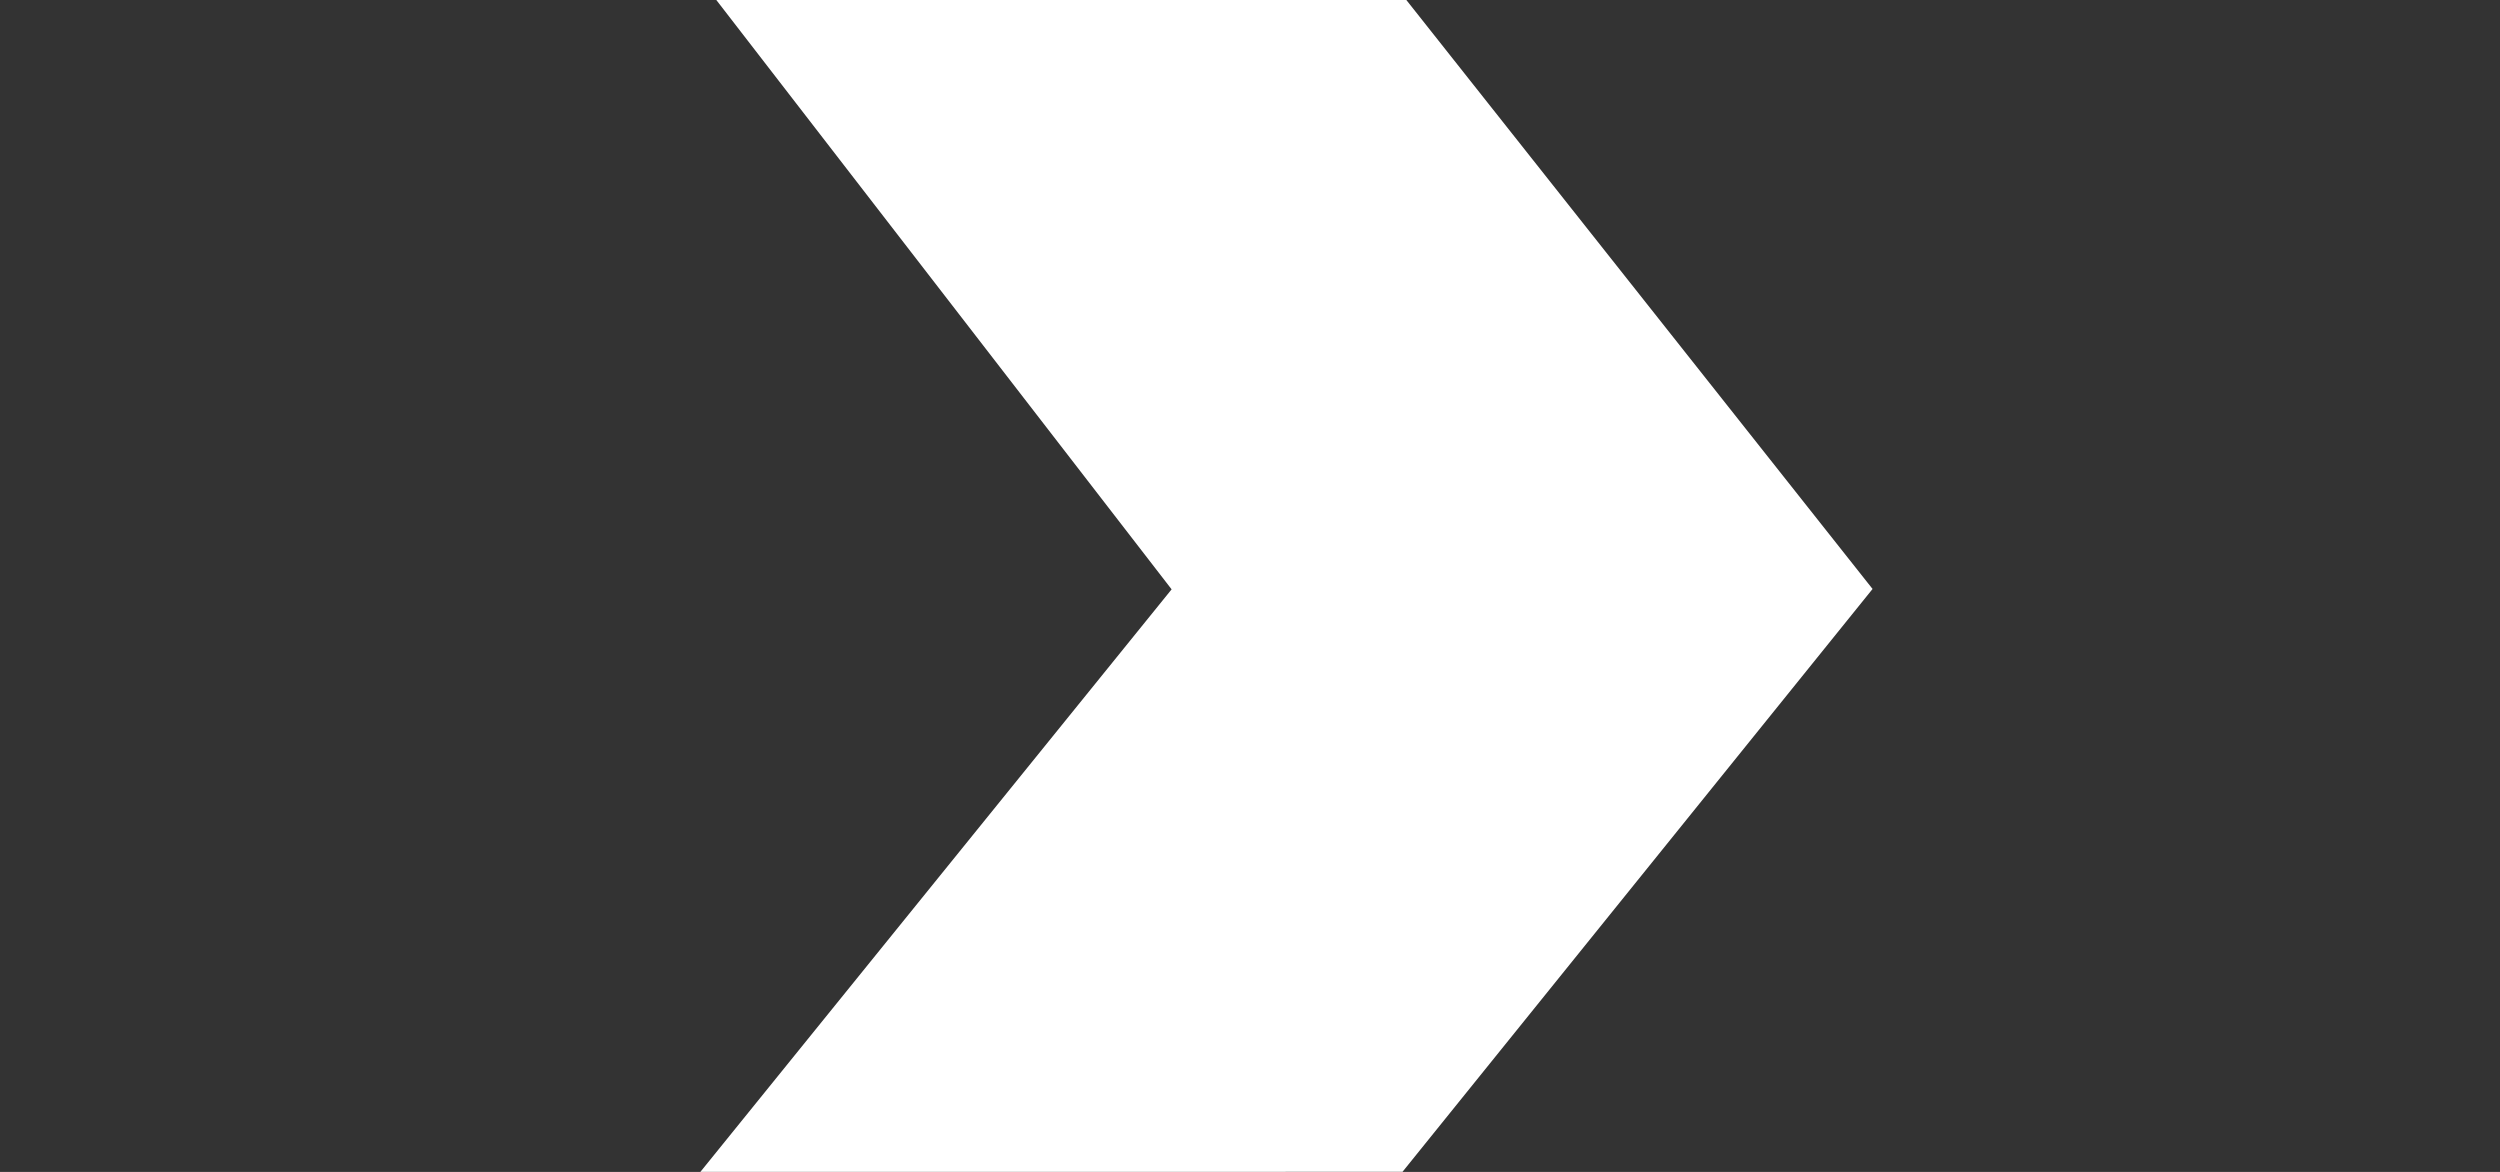 <?xml version="1.0" encoding="UTF-8" standalone="no"?>
<!-- Created with Inkscape (http://www.inkscape.org/) -->

<svg
   xmlns:dc="http://purl.org/dc/elements/1.1/"
   xmlns:cc="http://creativecommons.org/ns#"
   xmlns:rdf="http://www.w3.org/1999/02/22-rdf-syntax-ns#"
   xmlns:svg="http://www.w3.org/2000/svg"
   xmlns="http://www.w3.org/2000/svg"
   xmlns:sodipodi="http://sodipodi.sourceforge.net/DTD/sodipodi-0.dtd"
   xmlns:inkscape="http://www.inkscape.org/namespaces/inkscape"
   width="8.467mm"
   height="3.969mm"
   viewBox="0 0 8.467 3.969"
   version="1.1"
   id="svg8"
   inkscape:version="0.92.4 5da689c313, 2019-01-14"
   sodipodi:docname="inc.svg">
  <rect x="0" y="0" width="8.467" height="3.969" fill="#333333" stroke="none"/>
  <defs
     id="defs2" />
  <sodipodi:namedview
     id="base"
     pagecolor="#212121"
     bordercolor="#666666"
     borderopacity="1.0"
     inkscape:pageopacity="0"
     inkscape:pageshadow="2"
     inkscape:zoom="3.959798"
     inkscape:cx="-0.020978576"
     inkscape:cy="-8.1224652"
     inkscape:document-units="mm"
     inkscape:current-layer="layer1"
     showgrid="false"
     inkscape:pagecheckerboard="false"
     fit-margin-top="0"
     fit-margin-left="0"
     fit-margin-right="0"
     fit-margin-bottom="0"
     units="mm"
     inkscape:window-width="1196"
     inkscape:window-height="738"
     inkscape:window-x="27"
     inkscape:window-y="109"
     inkscape:window-maximized="0" />
  <g
     inkscape:label="Layer 1"
     inkscape:groupmode="layer"
     id="layer1"
     transform="translate(-77.219,-136.353)">
    <rect
       style="opacity:0.99;fill:#8dd35f;fill-opacity:0;fill-rule:evenodd;stroke:#ffffff;stroke-width:0;stroke-linecap:butt;stroke-linejoin:miter;stroke-miterlimit:3.2;stroke-dasharray:none;stroke-dashoffset:0;stroke-opacity:1"
       id="rect8068"
       width="8.467"
       height="3.949"
       x="77.219"
       y="136.368"
       inkscape:export-xdpi="179.09613"
       inkscape:export-ydpi="179.09613"
       inkscape:export-filename="/home/kai/Documents/Tauon Music Box/dev/gui/2x/inc.png" />
    <path
       style="fill:#ffffff;fill-opacity:1;fill-rule:evenodd;stroke:none;stroke-width:0.264px;stroke-linecap:butt;stroke-linejoin:miter;stroke-opacity:1"
       d="m 81.982,136.353 -2.337,-1e-5 1.542,1.996 -1.596,1.973 2.378,-2.7e-4 1.592,-1.974 z"
       id="path8074"
       inkscape:connector-curvature="0"
       sodipodi:nodetypes="ccccccc"
       inkscape:export-xdpi="179.09613"
       inkscape:export-ydpi="179.09613"
       inkscape:export-filename="/home/kai/Documents/Tauon Music Box/dev/gui/2x/inc.png" />
  </g>
</svg>
